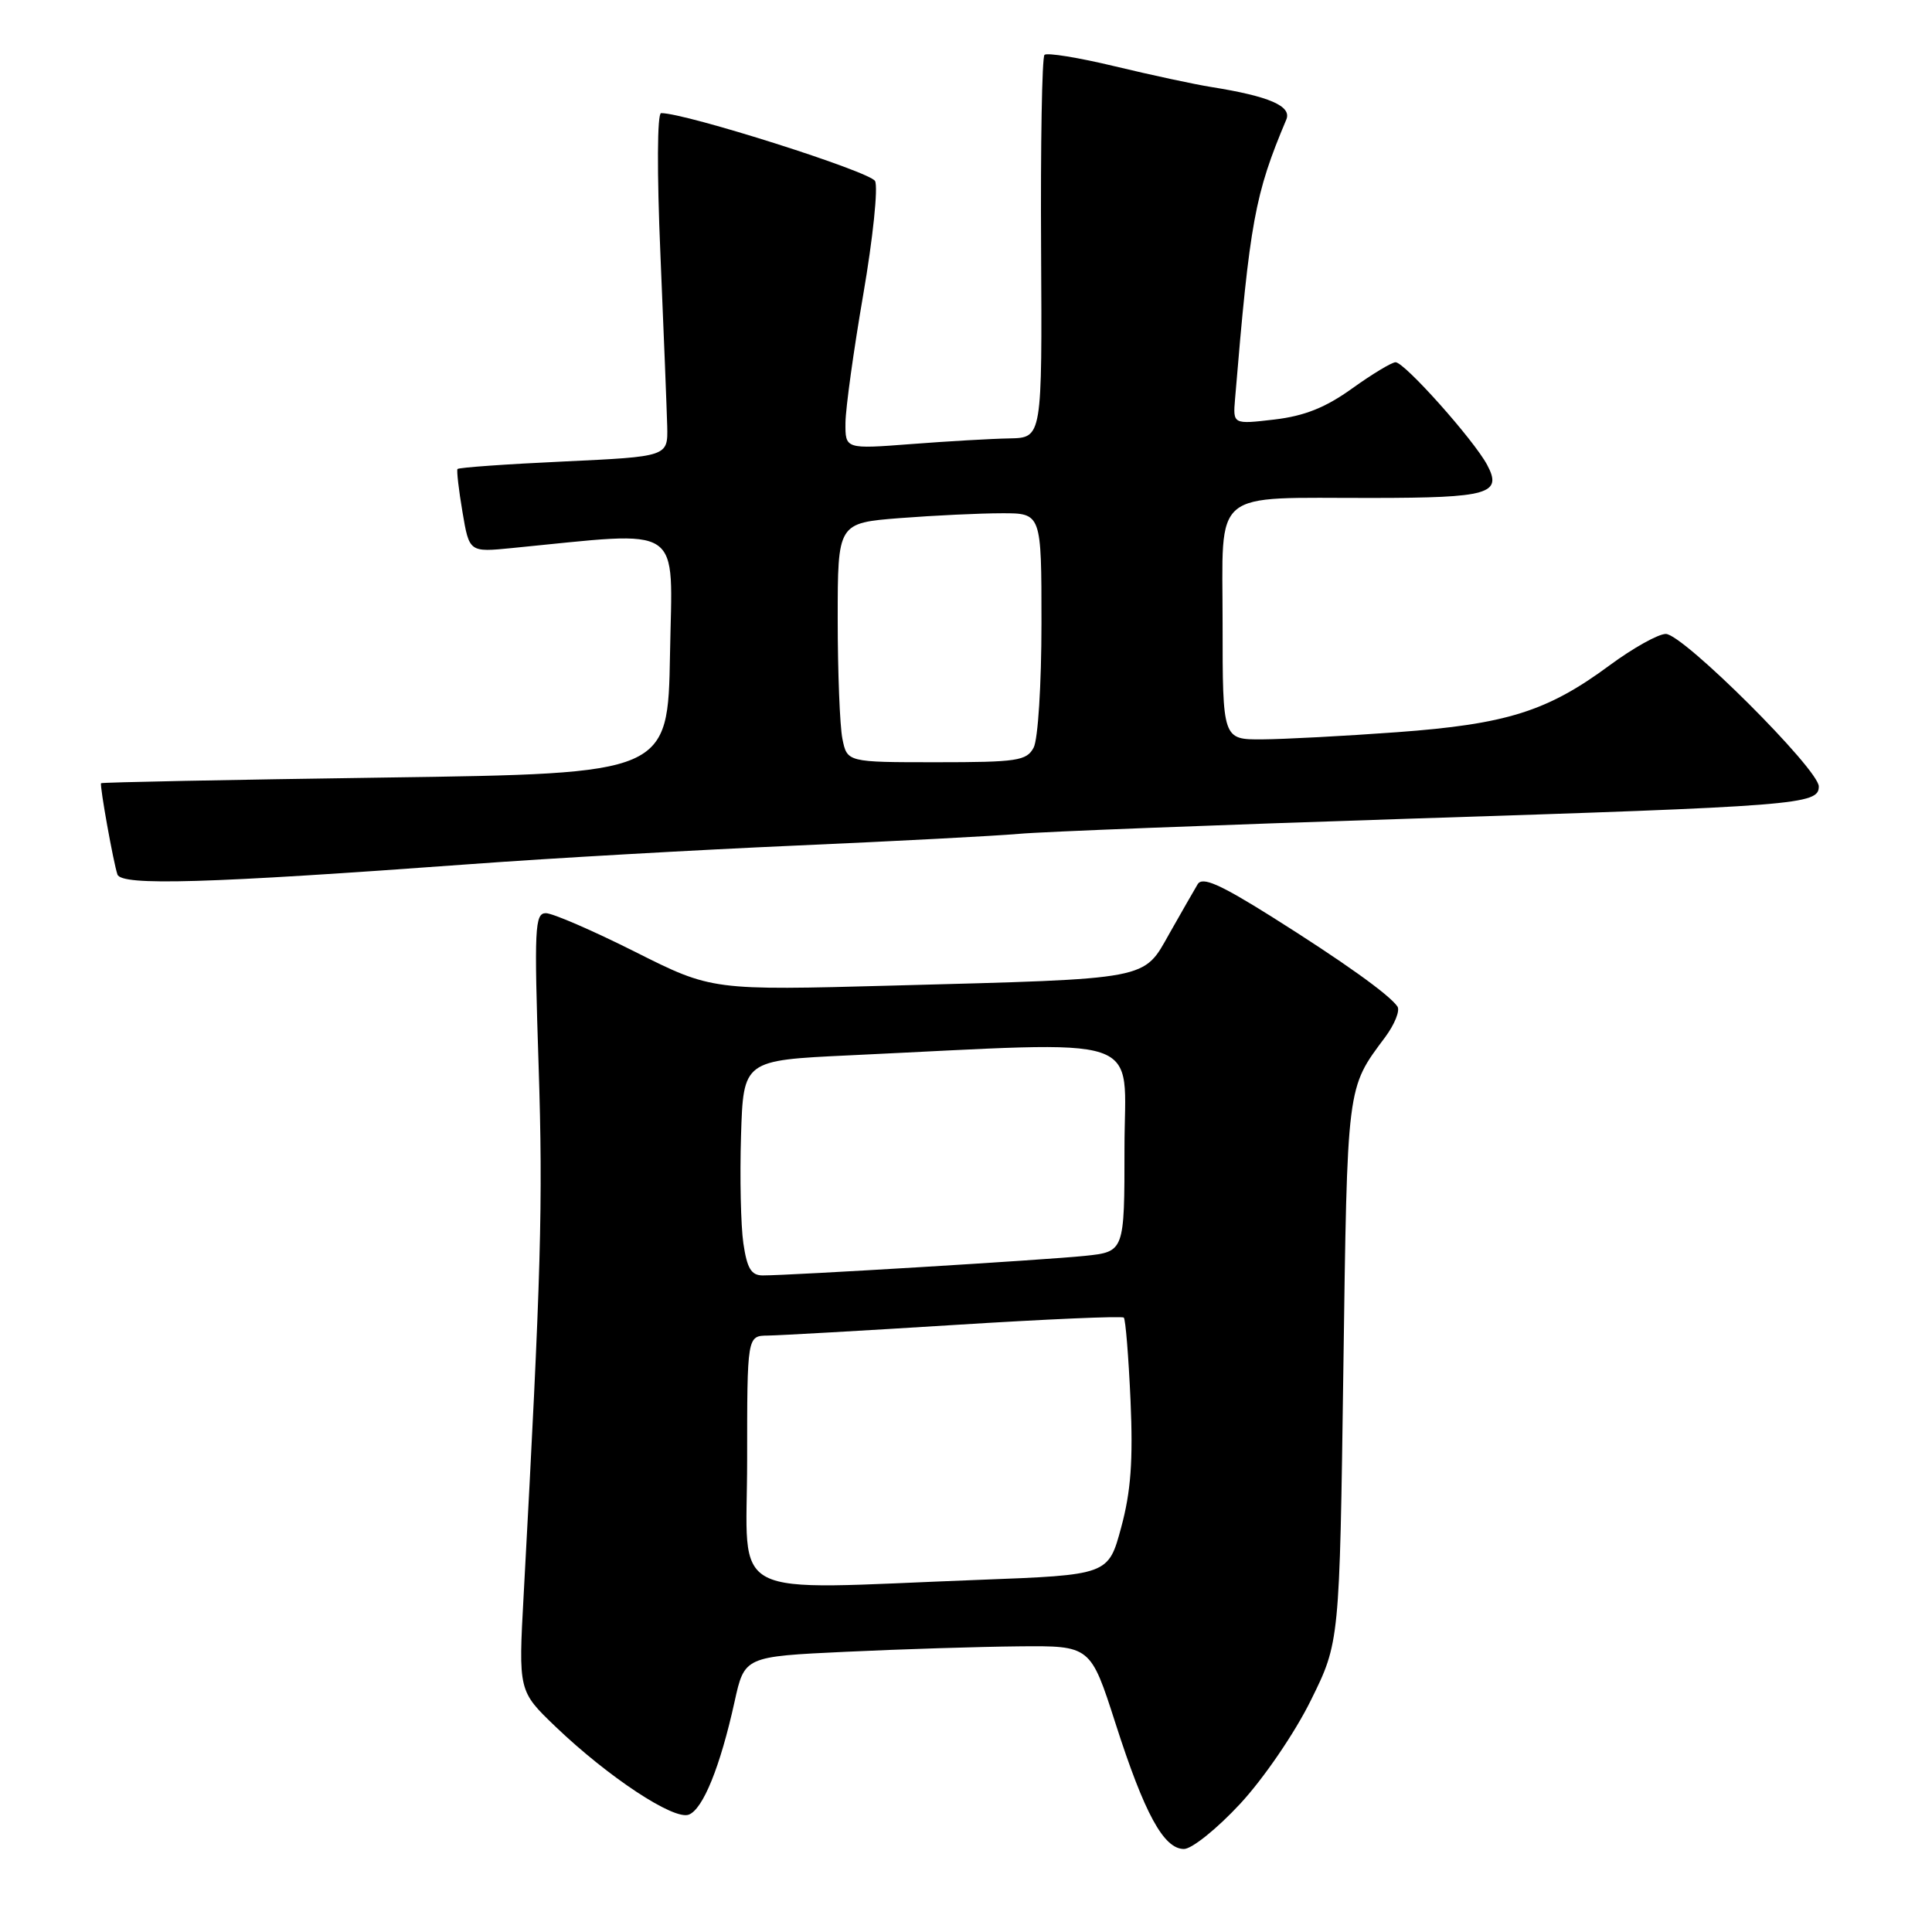 <?xml version="1.0" encoding="UTF-8" standalone="no"?>
<!DOCTYPE svg PUBLIC "-//W3C//DTD SVG 1.1//EN" "http://www.w3.org/Graphics/SVG/1.1/DTD/svg11.dtd" >
<svg xmlns="http://www.w3.org/2000/svg" xmlns:xlink="http://www.w3.org/1999/xlink" version="1.1" viewBox="0 0 256 256">
 <g >
 <path fill="currentColor"
d=" M 164.34 239.00 C 167.45 235.64 171.56 229.63 173.69 225.31 C 177.50 217.61 177.50 217.61 178.00 181.56 C 178.53 143.43 178.42 144.30 183.54 137.43 C 184.80 135.73 185.53 133.91 185.17 133.37 C 184.08 131.78 177.94 127.40 168.43 121.42 C 161.60 117.14 159.32 116.14 158.70 117.16 C 158.26 117.90 156.58 120.82 154.98 123.65 C 151.45 129.91 152.72 129.67 118.42 130.59 C 94.34 131.24 94.34 131.24 84.15 126.12 C 78.54 123.30 73.22 121.00 72.33 121.00 C 70.86 121.00 70.77 122.95 71.37 141.25 C 71.96 159.56 71.71 168.60 69.39 211.29 C 68.69 224.07 68.69 224.07 73.61 228.79 C 80.59 235.47 89.28 241.21 91.27 240.45 C 93.15 239.73 95.43 234.11 97.33 225.50 C 98.65 219.50 98.65 219.50 112.08 218.87 C 119.46 218.52 129.78 218.20 135.00 218.15 C 144.50 218.06 144.50 218.06 147.81 228.36 C 151.65 240.33 154.20 245.00 156.88 245.00 C 157.93 245.00 161.28 242.30 164.34 239.00 Z  M 62.50 114.49 C 72.95 113.72 92.30 112.62 105.50 112.04 C 118.70 111.46 131.97 110.76 135.00 110.49 C 138.03 110.21 161.20 109.31 186.50 108.49 C 238.37 106.82 241.00 106.62 241.00 104.21 C 241.00 101.94 223.00 84.00 220.73 84.00 C 219.73 84.00 216.38 85.87 213.28 88.16 C 205.03 94.26 199.62 95.96 185.11 97.02 C 178.18 97.53 170.14 97.95 167.25 97.97 C 162.00 98.00 162.00 98.00 162.00 82.62 C 162.00 64.53 160.24 66.01 181.88 65.98 C 197.30 65.97 199.11 65.44 197.05 61.59 C 195.27 58.27 186.11 48.00 184.92 48.00 C 184.42 48.00 181.83 49.56 179.17 51.47 C 175.65 54.00 172.86 55.12 168.86 55.59 C 163.37 56.23 163.37 56.23 163.65 52.87 C 165.61 29.32 166.27 25.74 170.44 15.85 C 171.20 14.06 168.20 12.76 160.50 11.53 C 158.30 11.18 152.56 9.95 147.74 8.79 C 142.93 7.63 138.72 6.95 138.40 7.27 C 138.07 7.59 137.87 19.14 137.95 32.93 C 138.09 58.00 138.09 58.00 133.79 58.09 C 131.43 58.13 125.56 58.47 120.75 58.84 C 112.00 59.51 112.00 59.51 112.03 56.01 C 112.05 54.08 113.11 46.42 114.39 39.00 C 115.67 31.57 116.37 24.82 115.95 23.99 C 115.32 22.74 90.81 14.96 87.60 14.99 C 87.08 15.00 87.04 22.78 87.51 33.75 C 87.95 44.06 88.35 54.30 88.41 56.50 C 88.50 60.50 88.50 60.50 74.69 61.15 C 67.09 61.50 60.76 61.95 60.62 62.15 C 60.49 62.34 60.78 64.90 61.28 67.84 C 62.18 73.18 62.18 73.18 67.84 72.62 C 90.93 70.37 89.08 69.13 88.78 86.66 C 88.50 102.50 88.50 102.50 51.00 103.03 C 30.38 103.32 13.45 103.66 13.39 103.78 C 13.20 104.14 15.04 114.37 15.56 115.87 C 16.08 117.40 27.34 117.07 62.50 114.49 Z  M 99.00 193.50 C 99.00 177.00 99.00 177.00 101.75 176.97 C 103.26 176.95 114.40 176.32 126.50 175.56 C 138.60 174.80 148.69 174.36 148.91 174.59 C 149.14 174.81 149.54 179.75 149.80 185.55 C 150.15 193.55 149.85 197.64 148.56 202.40 C 146.86 208.69 146.86 208.69 129.68 209.34 C 95.65 210.63 99.00 212.36 99.00 193.50 Z  M 98.50 164.75 C 98.16 162.41 98.02 156.00 98.19 150.50 C 98.50 140.50 98.50 140.50 112.50 139.84 C 152.76 137.95 149.00 136.69 149.00 152.10 C 149.00 165.86 149.00 165.86 143.75 166.41 C 138.55 166.95 104.81 169.00 101.07 169.00 C 99.54 169.00 98.99 168.08 98.50 164.75 Z  M 111.62 97.88 C 111.28 96.16 111.00 89.02 111.00 82.02 C 111.00 69.30 111.00 69.30 119.25 68.65 C 123.79 68.30 129.86 68.01 132.75 68.01 C 138.00 68.00 138.00 68.00 138.00 82.57 C 138.00 90.69 137.54 97.99 136.96 99.07 C 136.03 100.81 134.77 101.00 124.09 101.00 C 112.25 101.00 112.25 101.00 111.62 97.88 Z "/>
</g>
</svg>